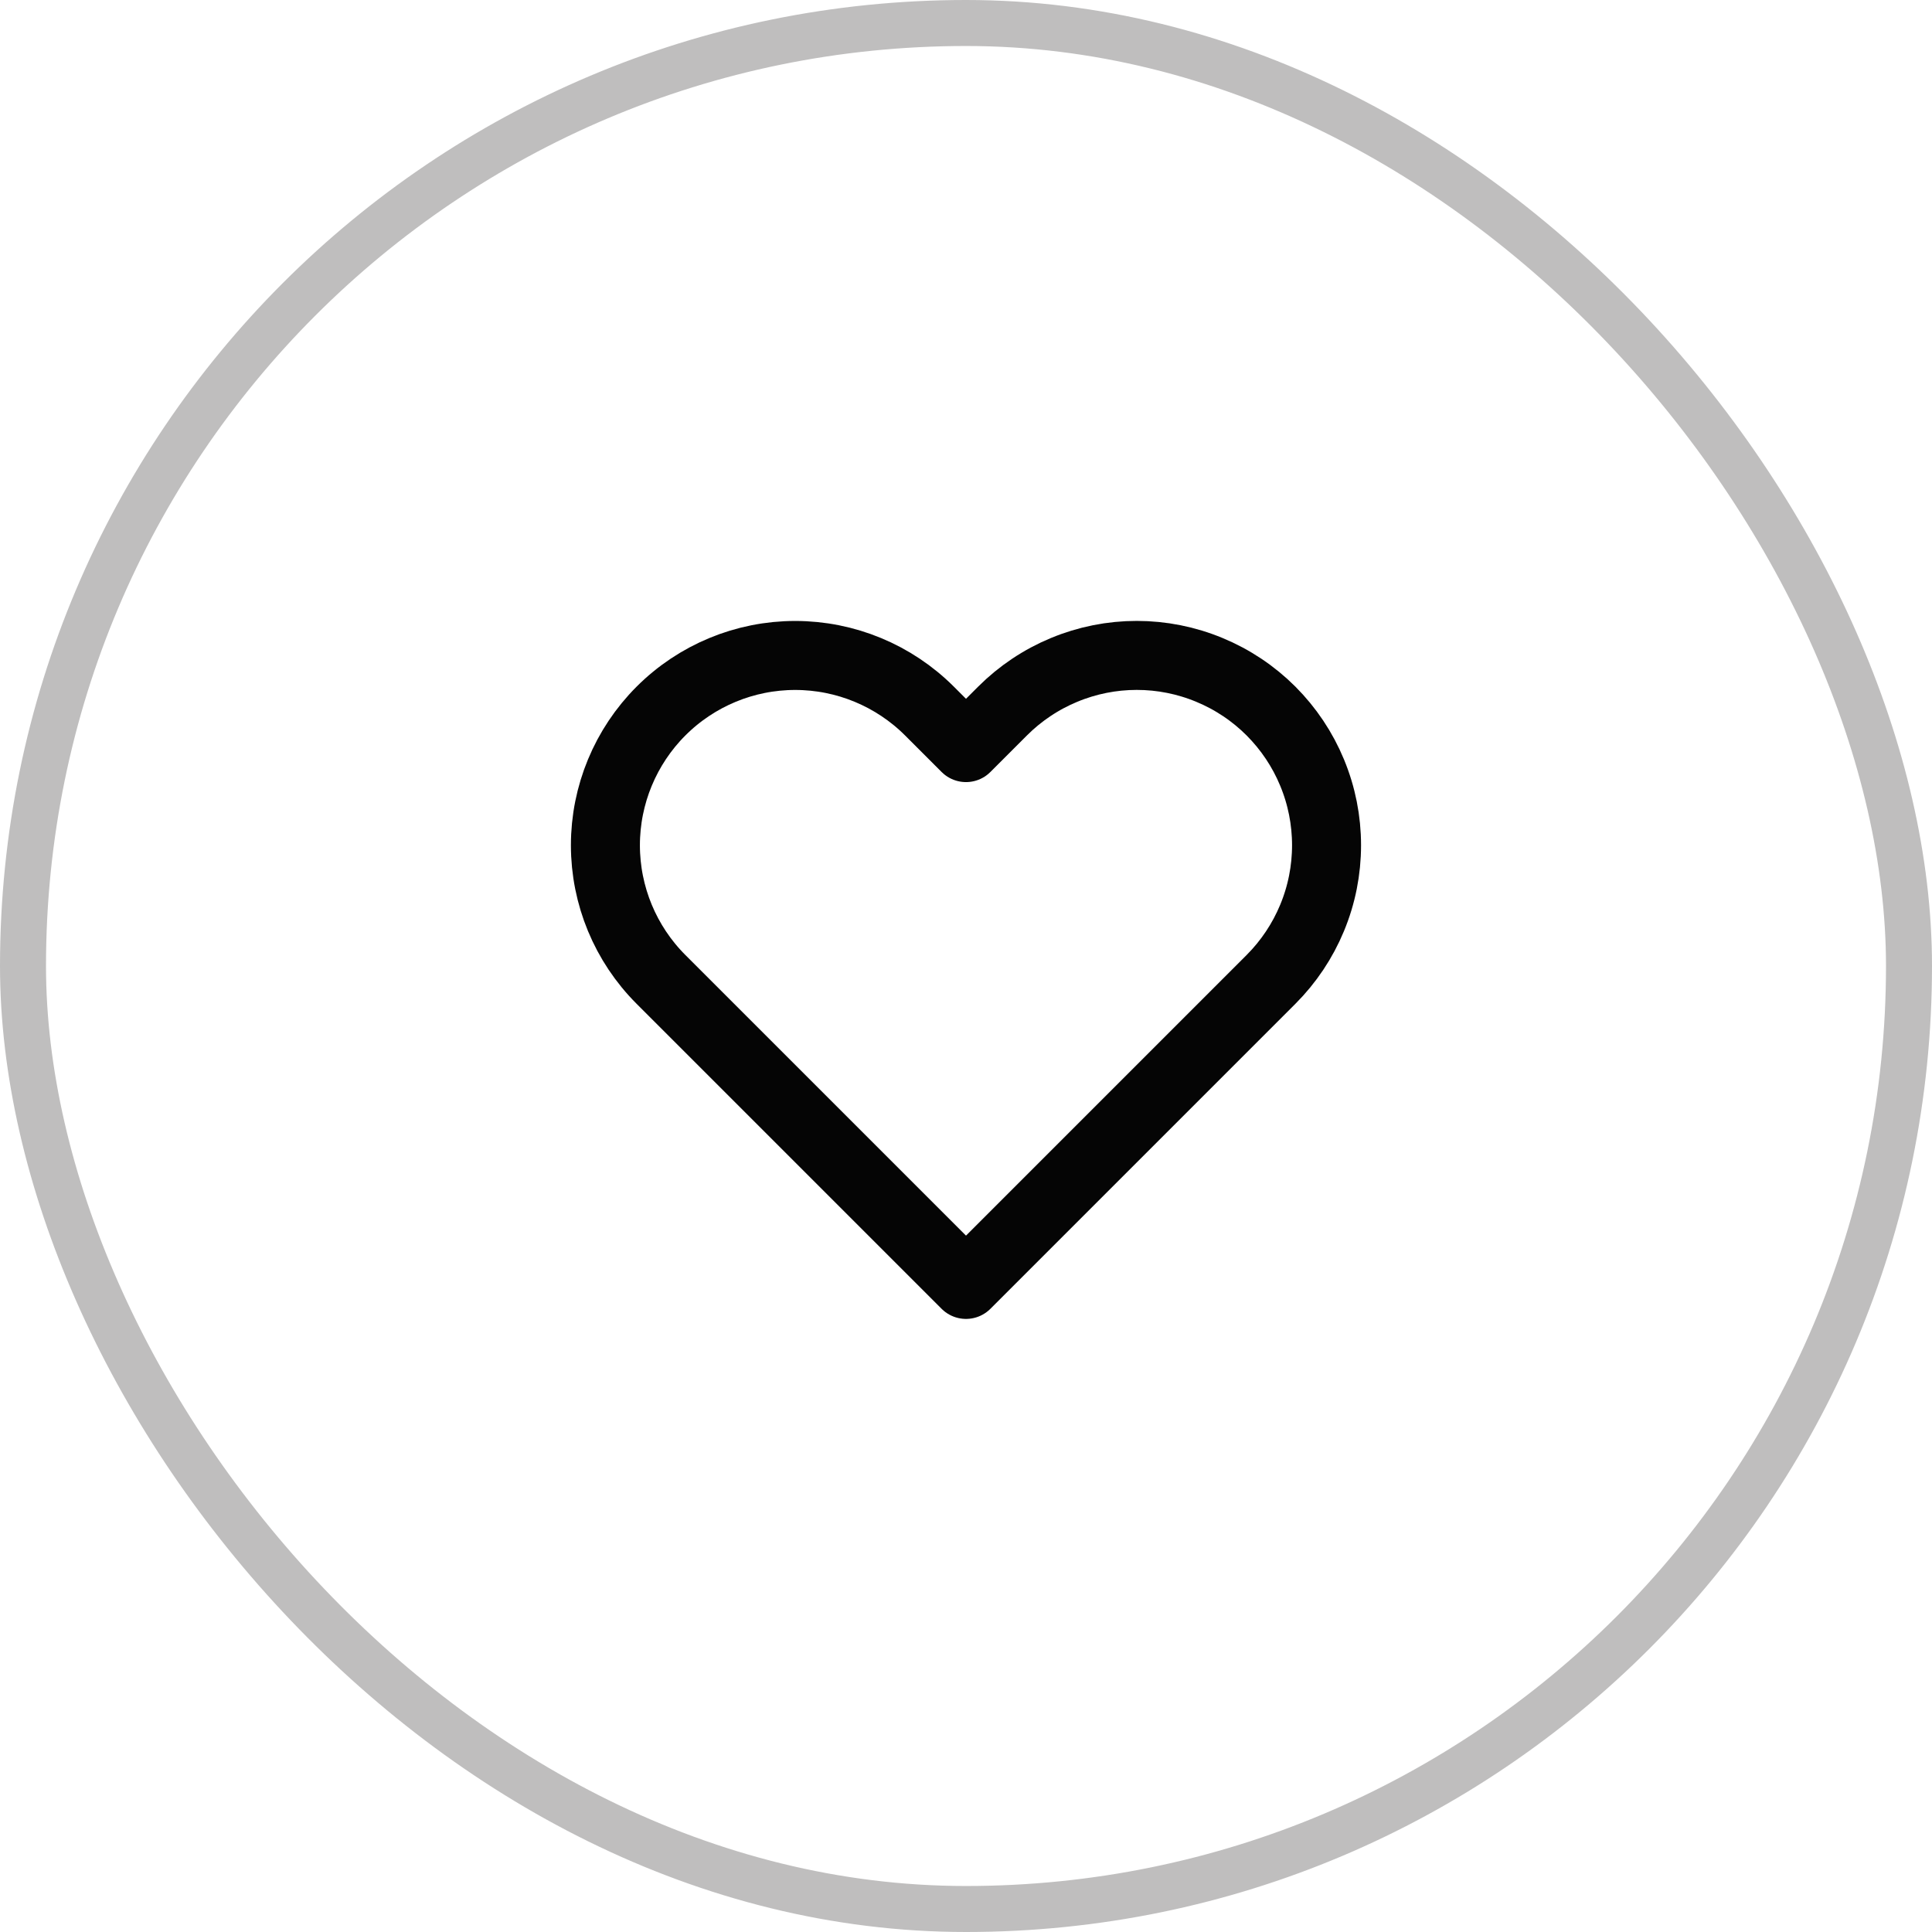 <svg width="42" height="42" viewBox="0 0 42 42" fill="none" xmlns="http://www.w3.org/2000/svg">
<rect x="0.5" y="0.5" width="41" height="41" rx="20.5" stroke="#BFBEBE"/>
<path d="M27.63 15.457C27.247 15.074 26.792 14.77 26.291 14.563C25.791 14.355 25.254 14.248 24.712 14.248C24.17 14.248 23.634 14.355 23.133 14.563C22.633 14.77 22.178 15.074 21.795 15.457L21 16.252L20.205 15.457C19.431 14.684 18.381 14.249 17.287 14.249C16.193 14.249 15.143 14.684 14.37 15.457C13.596 16.231 13.161 17.281 13.161 18.375C13.161 19.469 13.596 20.519 14.37 21.292L15.165 22.087L21 27.922L26.835 22.087L27.63 21.292C28.013 20.909 28.317 20.454 28.524 19.954C28.732 19.453 28.838 18.917 28.838 18.375C28.838 17.833 28.732 17.297 28.524 16.796C28.317 16.295 28.013 15.841 27.63 15.457Z" stroke="#050505" stroke-width="1.5" stroke-linecap="round" stroke-linejoin="round"/>
</svg>
